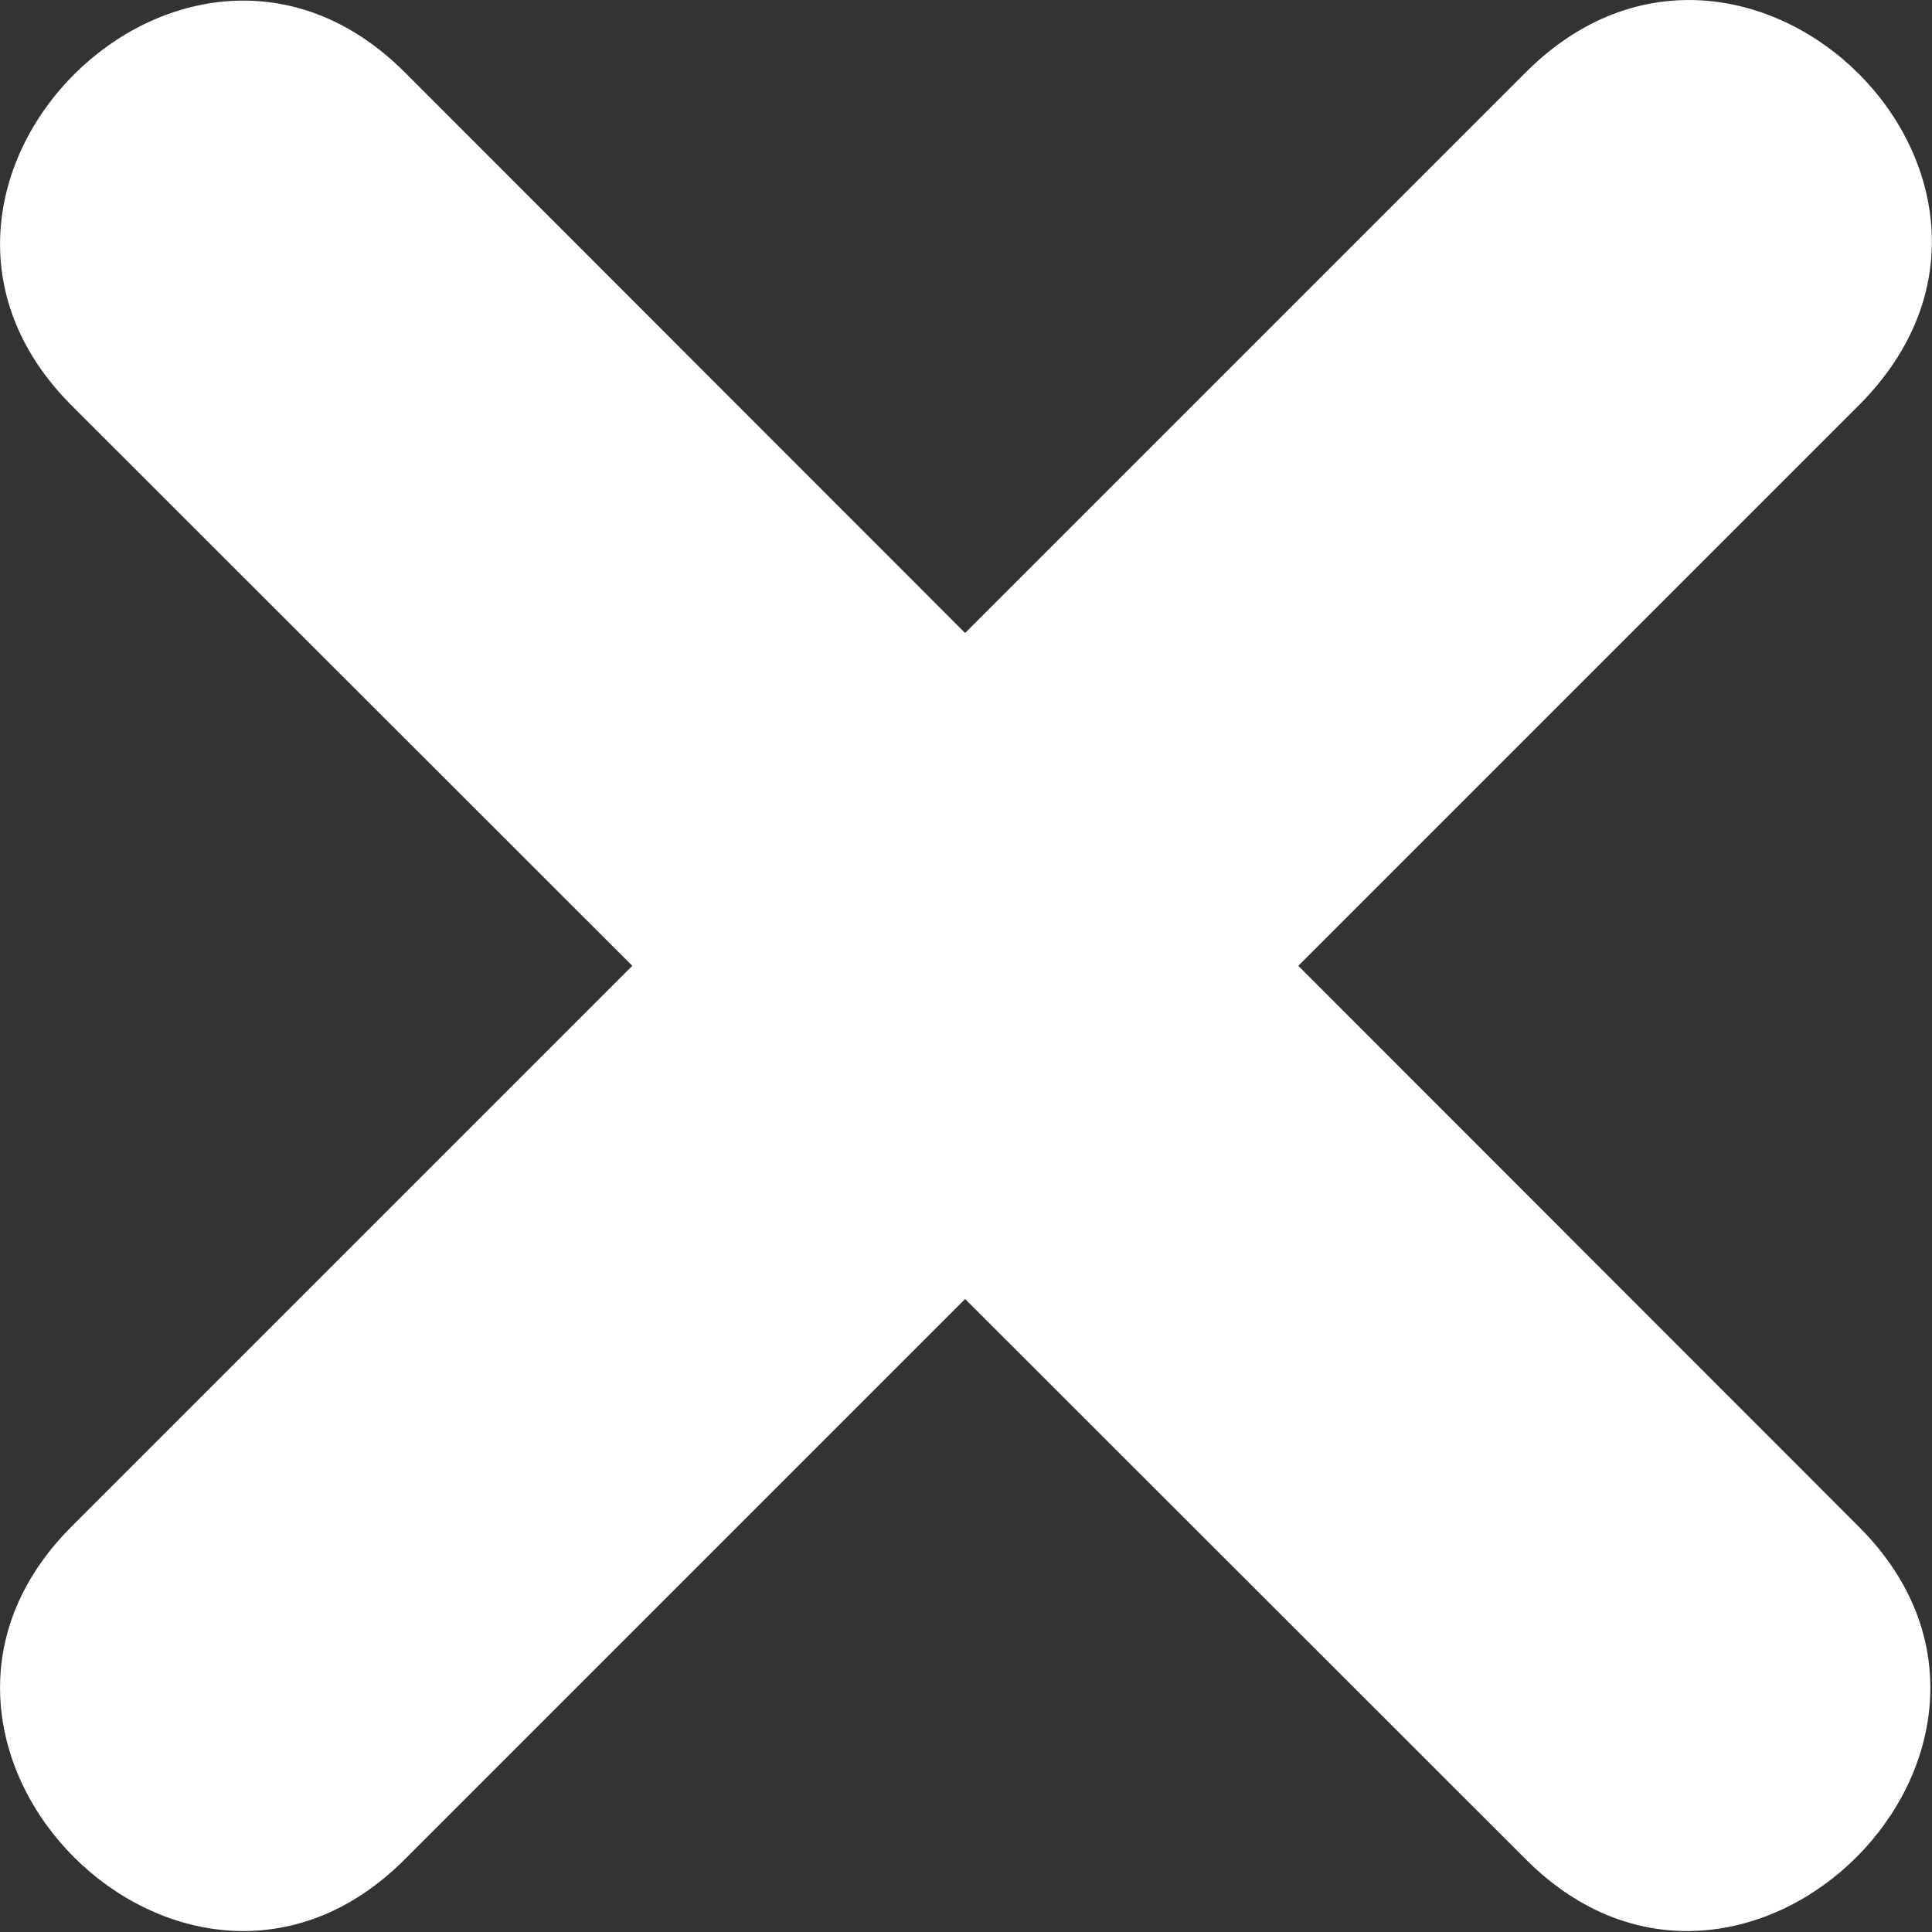 <svg xmlns="http://www.w3.org/2000/svg" xmlns:xlink="http://www.w3.org/1999/xlink" xml:space="preserve" version="1.1" style="shape-rendering:geometricPrecision;text-rendering:geometricPrecision;image-rendering:optimizeQuality;" viewBox="0 0 5567 5567" x="0px" y="0px" fill-rule="evenodd" clip-rule="evenodd"><rect x="0" y="0" width="5567" height="5567" fill="#333333" stroke="none"/><defs><style type="text/css">
   
    .fil0 {fill:white;fill-rule:nonzero}
   
  </style></defs><g><path class="fil0" d="M1166 208l1615 1616 1616 -1616c632,-632 1600,319 959,960l-1615 1615 1615 1616c631,630 -329,1590 -959,959l-1616 -1615 -1615 1615c-631,631 -1590,-329 -960,-959l1616 -1616 -1616 -1615c-630,-631 329,-1591 960,-960z"/></g></svg>